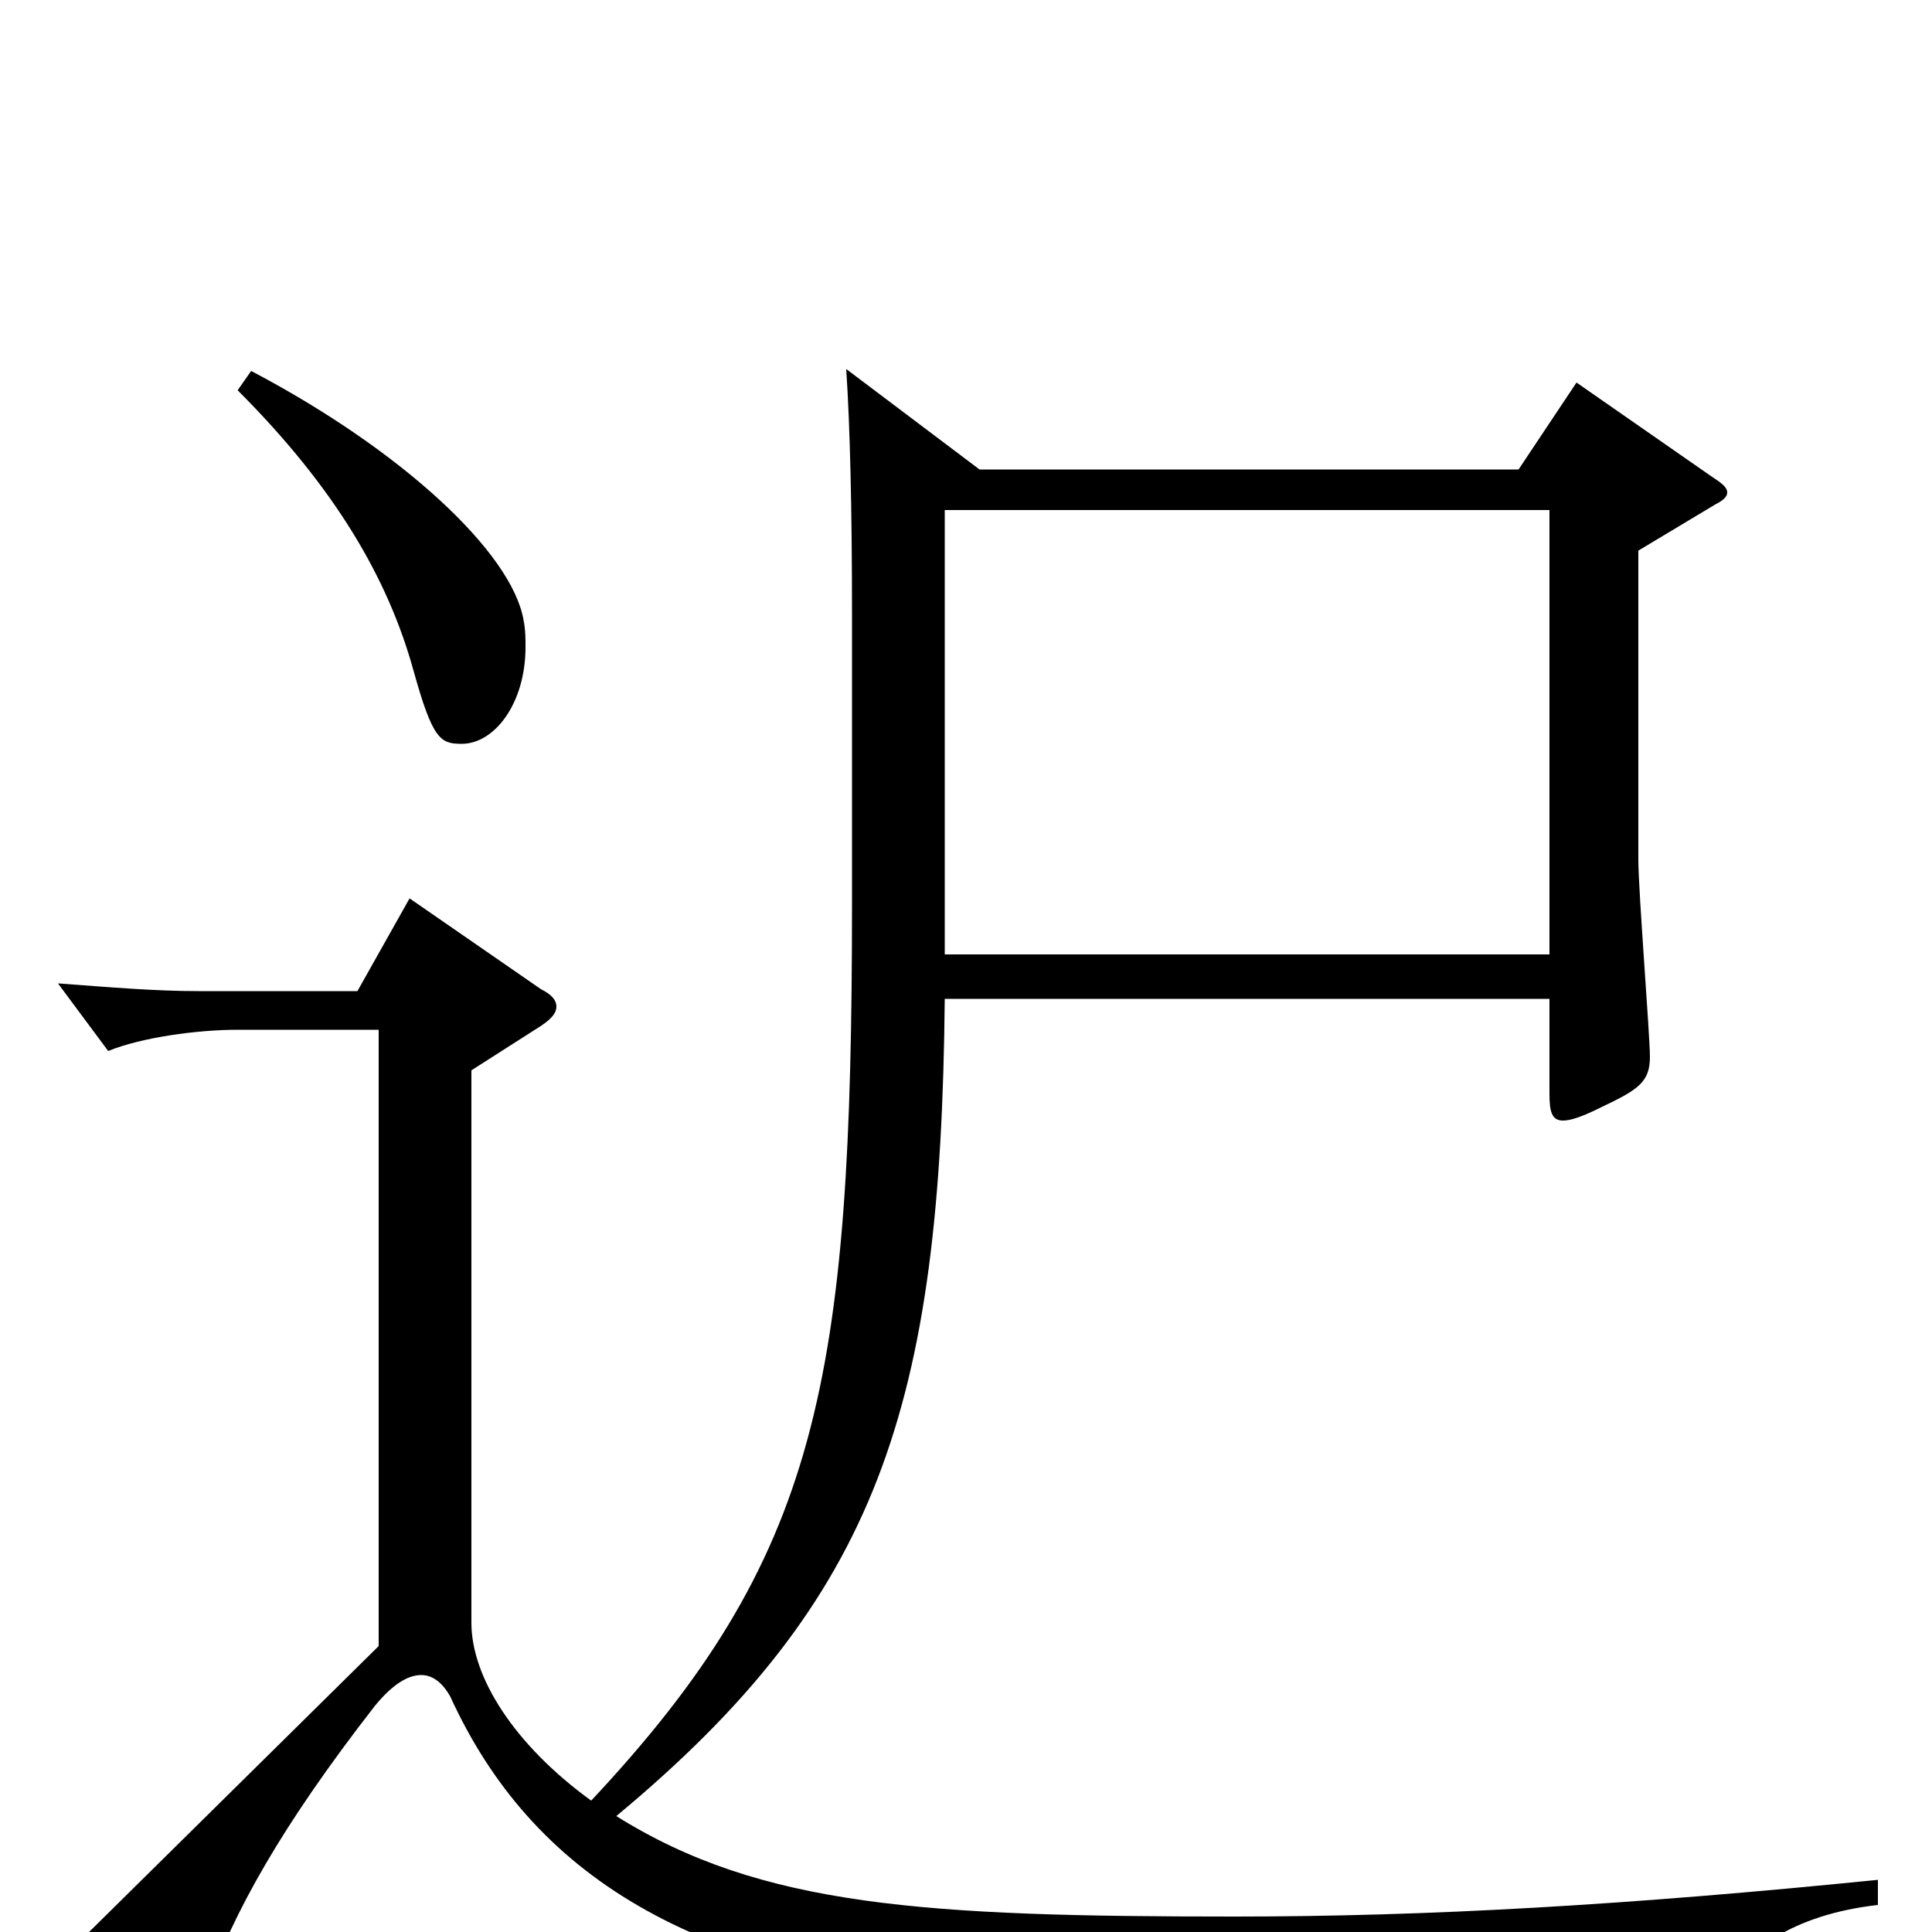 <svg xmlns="http://www.w3.org/2000/svg" viewBox="0 -1000 1000 1000">
	<path fill="#000000" d="M489 -506V-736H802V-506ZM802 -483V-434C802 -425 803 -420 809 -420C813 -420 819 -422 829 -427C848 -436 854 -440 854 -453C854 -464 848 -539 848 -555V-715L888 -739C892 -741 894 -743 894 -745C894 -748 891 -750 885 -754L816 -802L786 -757H507L438 -809C440 -779 441 -736 441 -681V-533C441 -284 424 -194 306 -68C266 -97 244 -132 244 -160V-446L280 -469C286 -473 288 -476 288 -479C288 -482 286 -485 280 -488L212 -535L185 -487H103C80 -487 57 -489 30 -491L56 -456C73 -463 102 -467 123 -467H196V-148L39 7L83 39C88 42 91 44 94 44C100 44 103 39 107 29C121 -10 145 -54 194 -117C203 -128 211 -133 218 -133C224 -133 229 -129 233 -122C275 -30 358 23 512 35C606 42 723 46 869 46C881 46 885 44 890 34C901 10 928 -9 972 -14V-27C843 -14 740 -8 639 -8C479 -8 394 -13 319 -60C455 -173 487 -272 489 -483ZM123 -798C174 -747 201 -700 214 -653C224 -617 228 -615 239 -615C256 -615 272 -636 272 -665C272 -670 272 -674 271 -679C265 -714 208 -767 130 -808Z"/>
</svg>